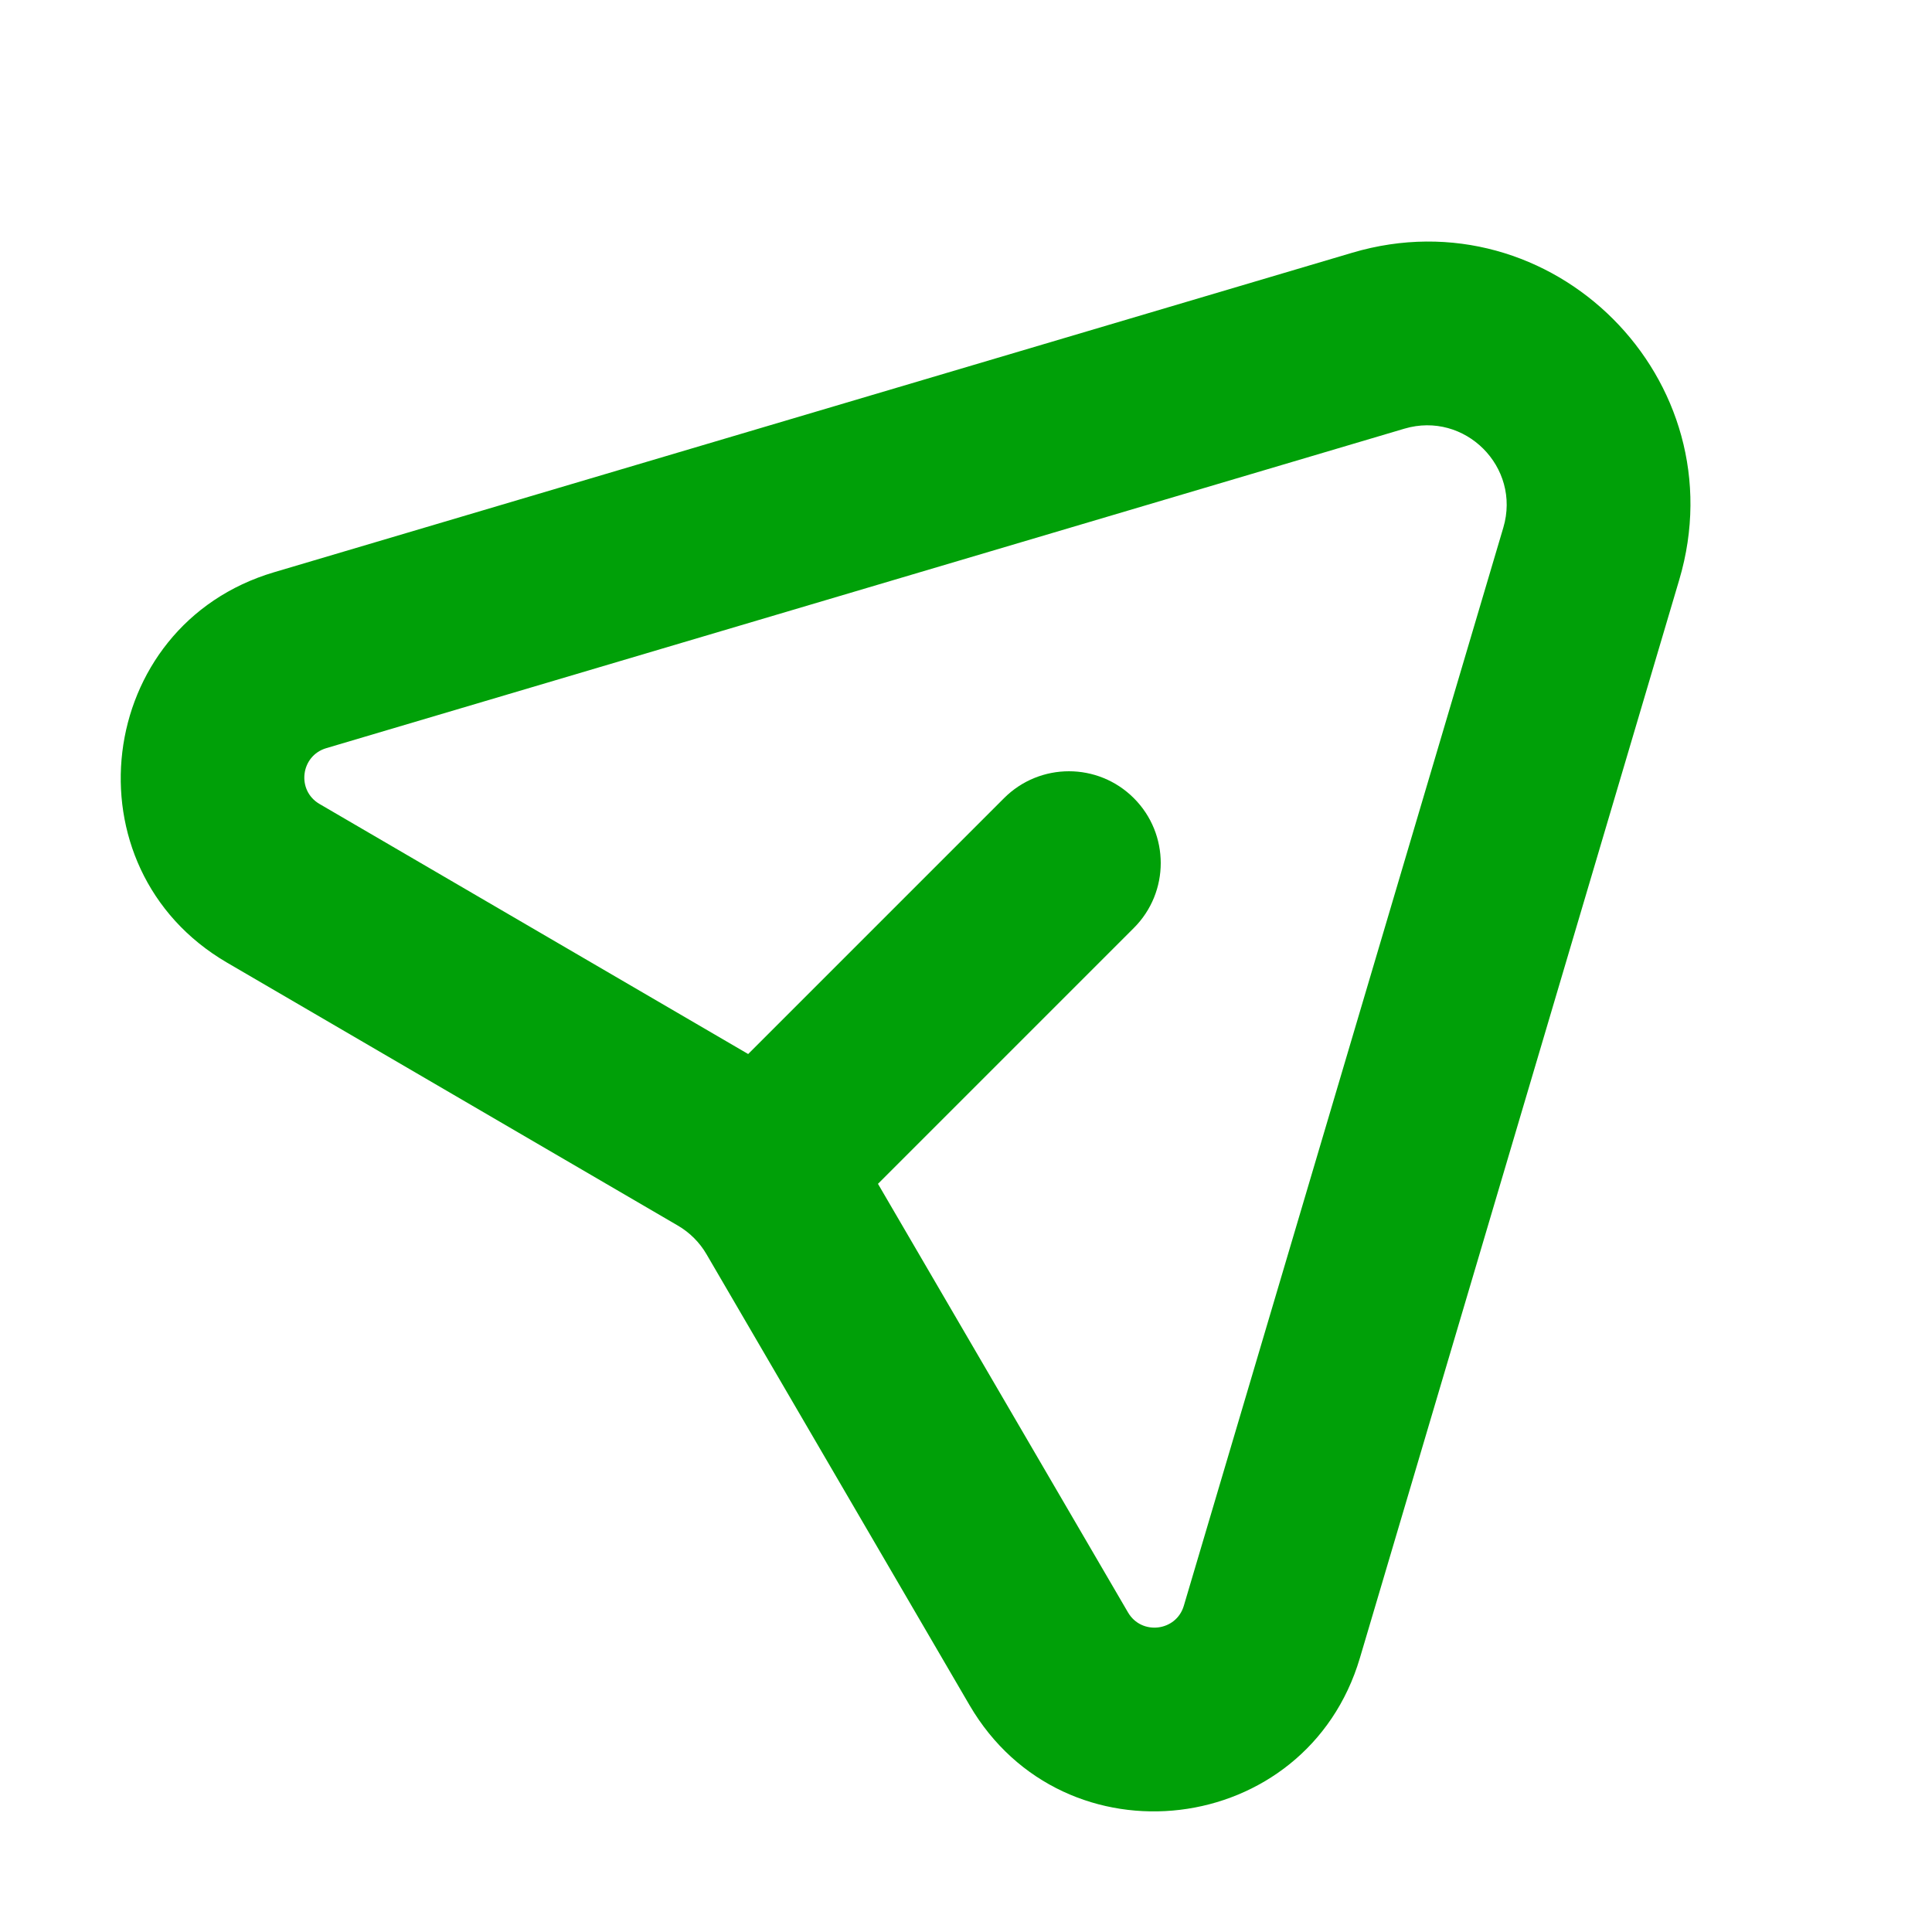 <svg fill="none" height="16" viewBox="0 0 16 16" width="16" xmlns="http://www.w3.org/2000/svg"><path clip-rule="evenodd" d="m13.907 4.801c.491-1.657-1.051-3.199-2.708-2.708l-8.929 2.646c-1.49.441-1.732 2.45-.39 3.233l3.734 2.178c.098.057.18.139.237.237l2.178 3.734c.783 1.342 2.791 1.1 3.233-.39zm-2.276-1.251c.501-.148.967.318.819.819l-2.646 8.929c-.063.213-.35.247-.462.056l-2.071-3.55 2.119-2.119c.297-.297.297-.778 0-1.075-.297-.297-.778-.297-1.075 0l-2.119 2.119-3.55-2.071c-.192-.112-.157-.399.056-.462z" fill="#00a008" fill-rule="evenodd"/></svg>